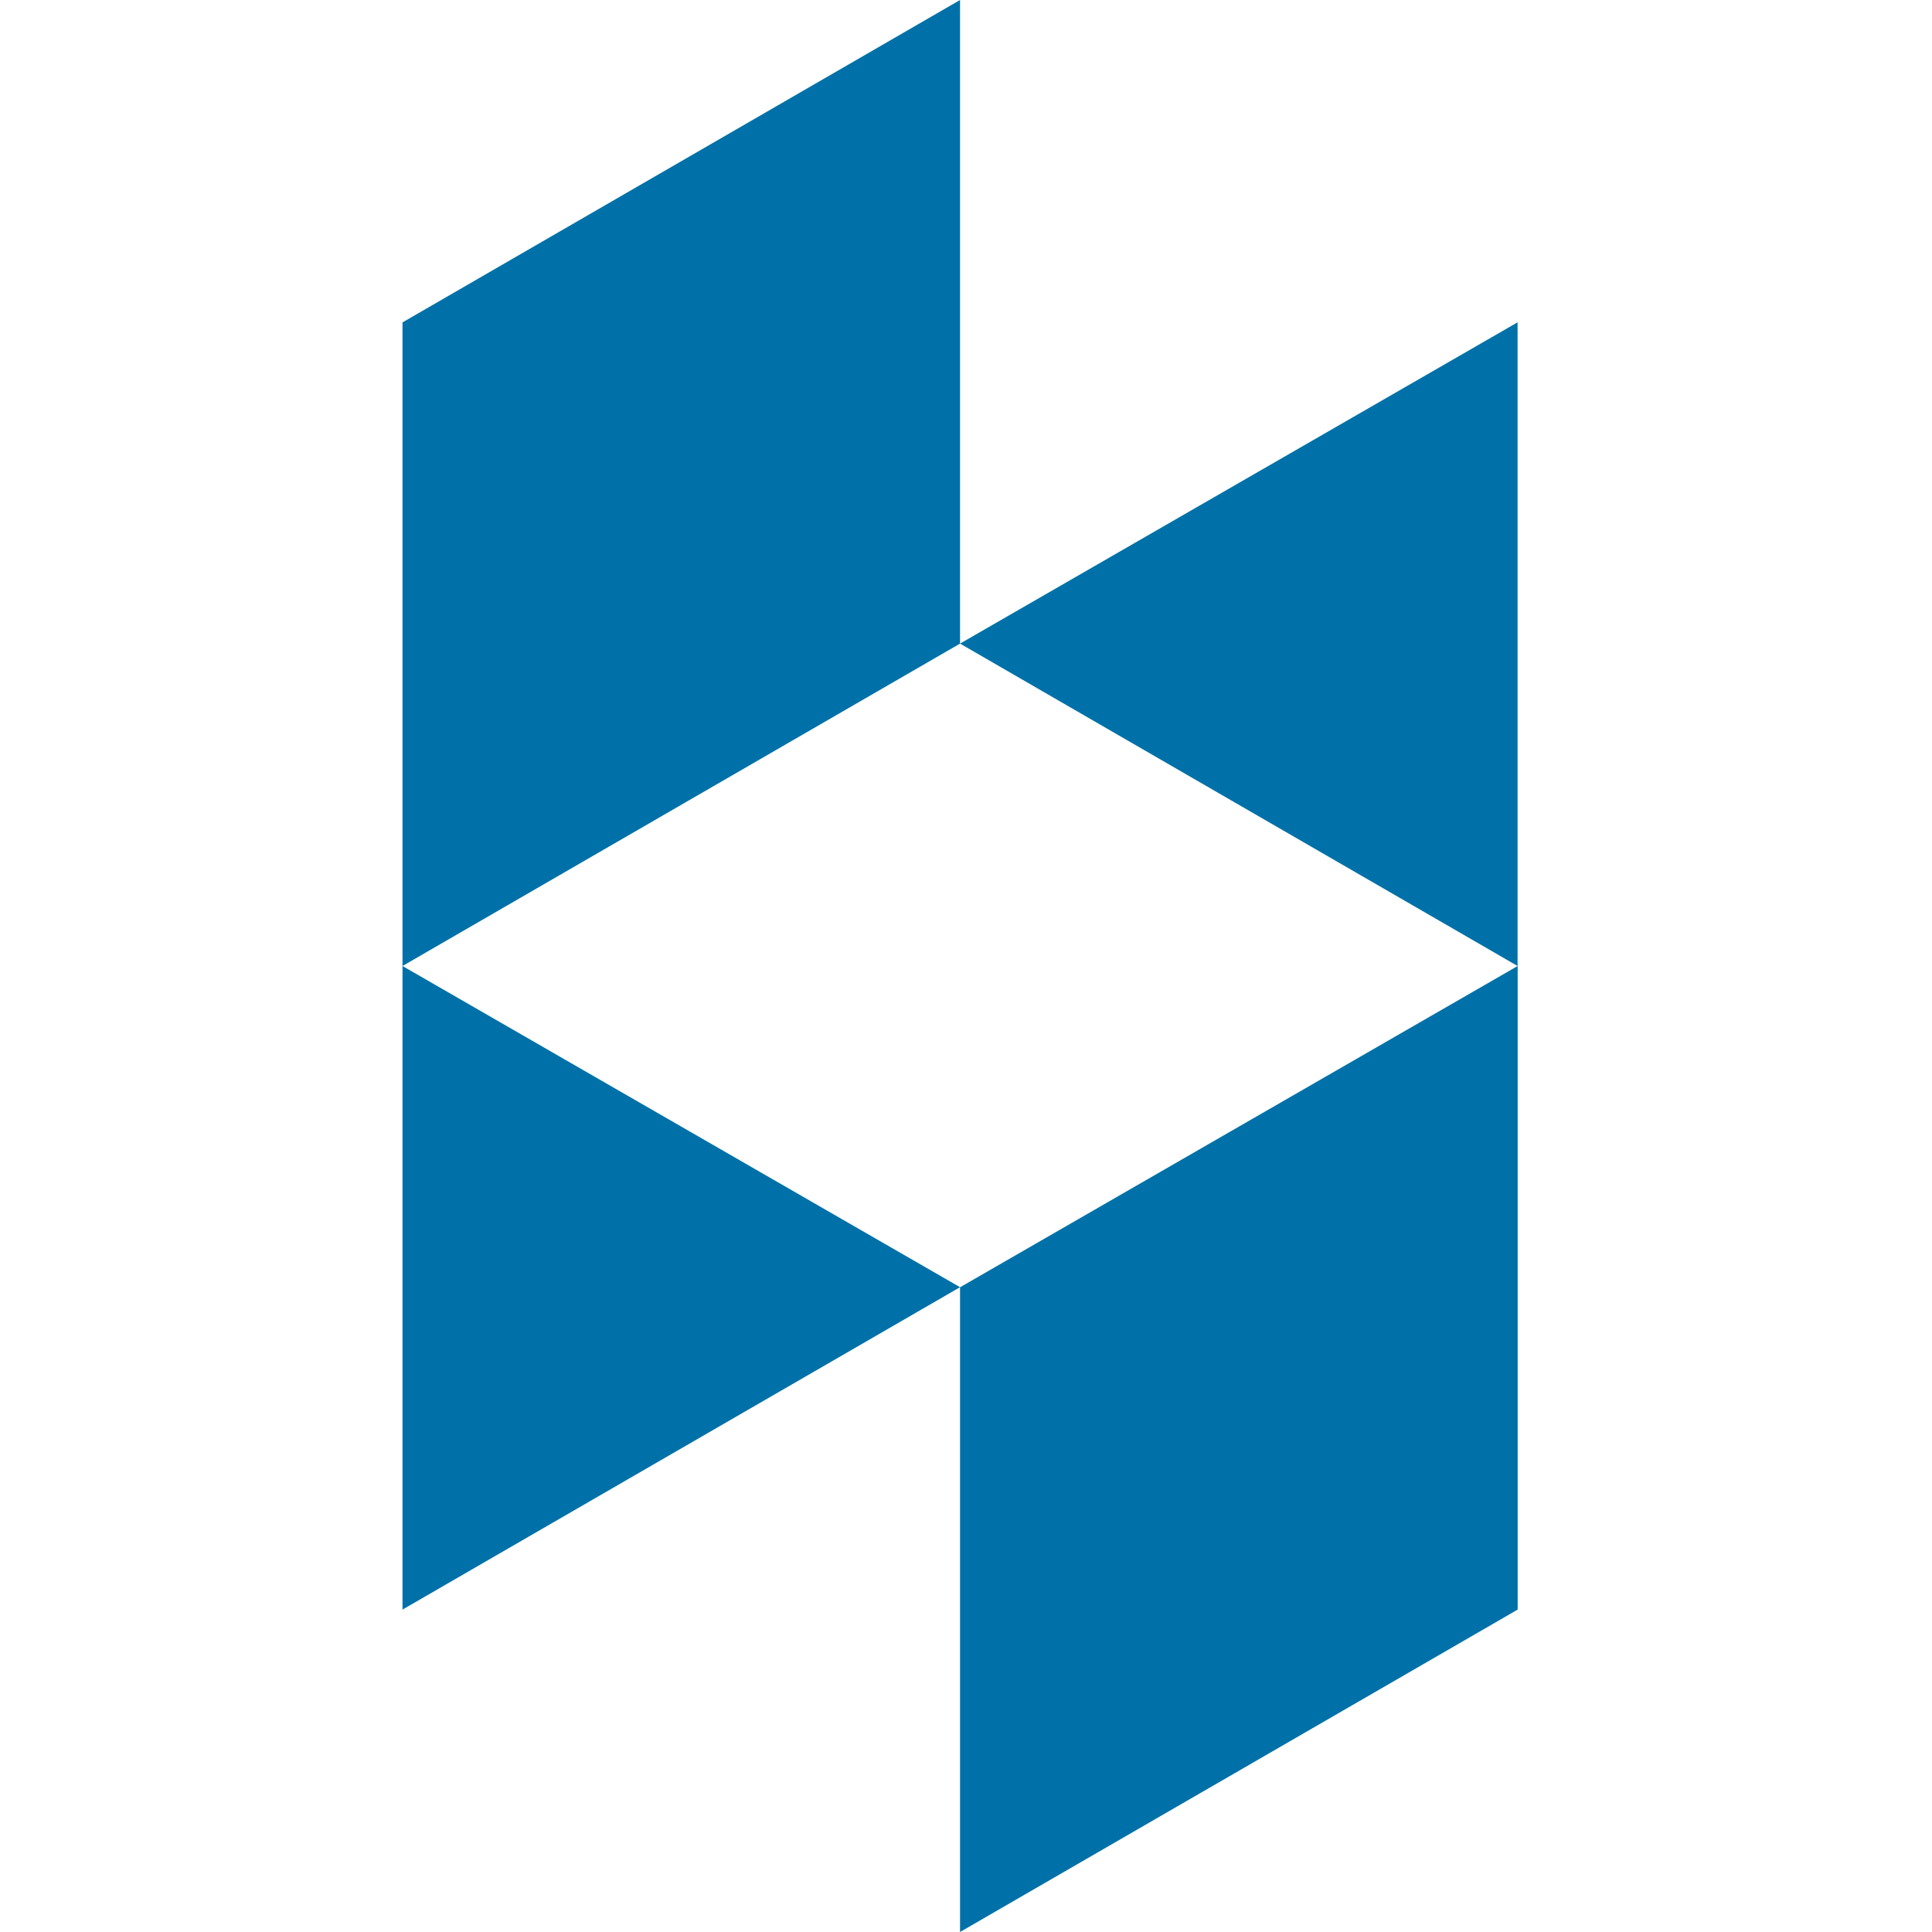 <?xml version="1.0" encoding="utf-8"?><!-- Uploaded to: SVG Repo, www.svgrepo.com, Generator: SVG Repo Mixer Tools -->
<svg fill="#0071a8" width="18px" height="18px" viewBox="-5 0 24 24" xmlns="http://www.w3.org/2000/svg"><path d="m6.926 15.991 6.927-3.991v7.995l-6.927 4.005zm-6.926-3.991v7.995l6.926-4.005zm6.926-12v7.995l-6.926 4.005v-7.995zm0 7.995 6.926-3.991v7.996z"/></svg>